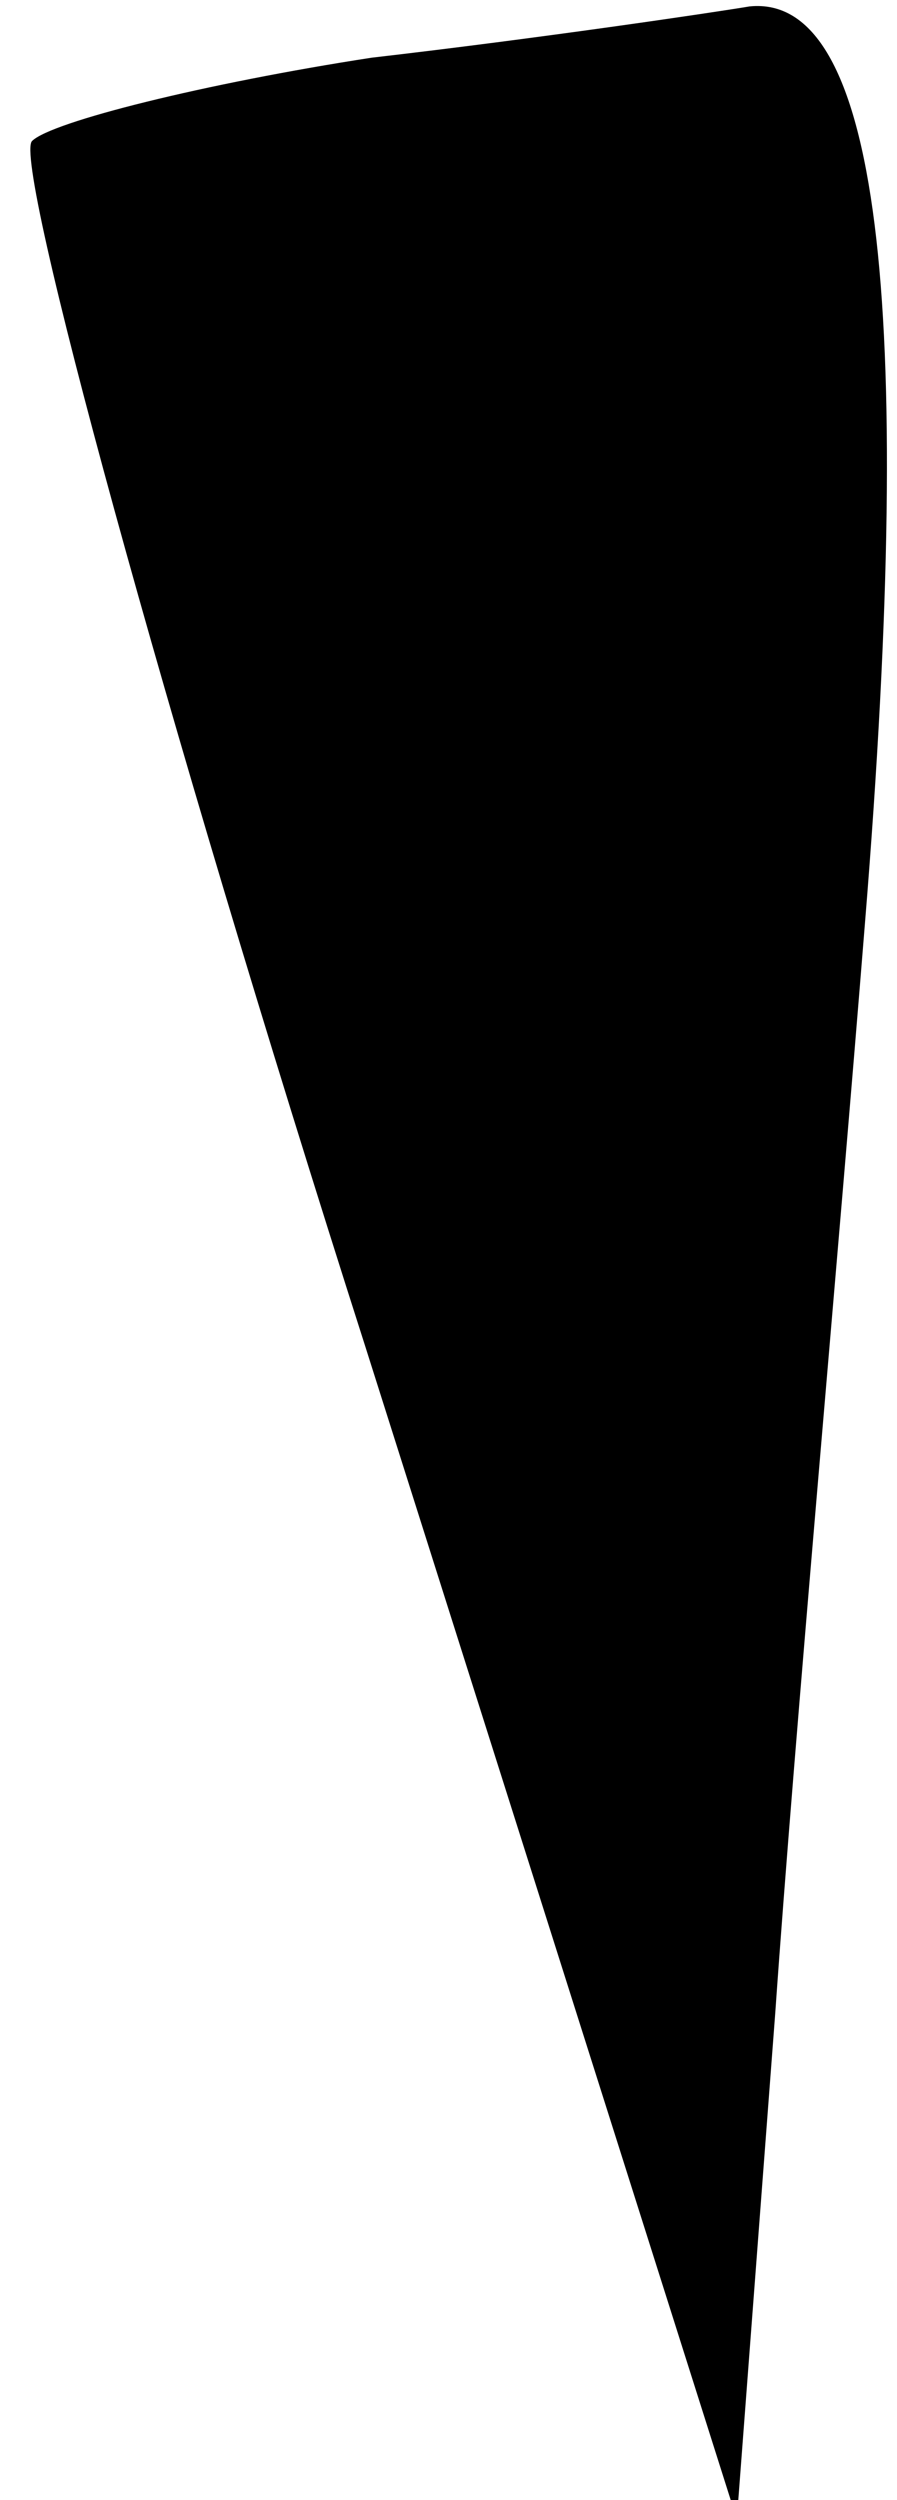 <?xml version="1.0" standalone="no"?>
<!DOCTYPE svg PUBLIC "-//W3C//DTD SVG 20010904//EN"
 "http://www.w3.org/TR/2001/REC-SVG-20010904/DTD/svg10.dtd">
<svg version="1.0" xmlns="http://www.w3.org/2000/svg"
 width="14pt" height="39pt" viewBox="0 0 14 39"
 preserveAspectRatio="xMidYMid meet">
<g transform="translate(0,39) scale(0.1,-0.1)"
fill="#000000" stroke="none">
<path fill="#000000" stroke="none" d="M58 381 c-26 -4 -50 -10 -53 -13 -3 -3
20 -88 52 -188 l58 -183 6 79 c3 43 10 120 14 170 8 98 2 145 -18 143 -6 -1
-33 -5 -59 -8z"/>
</g>
</svg>
